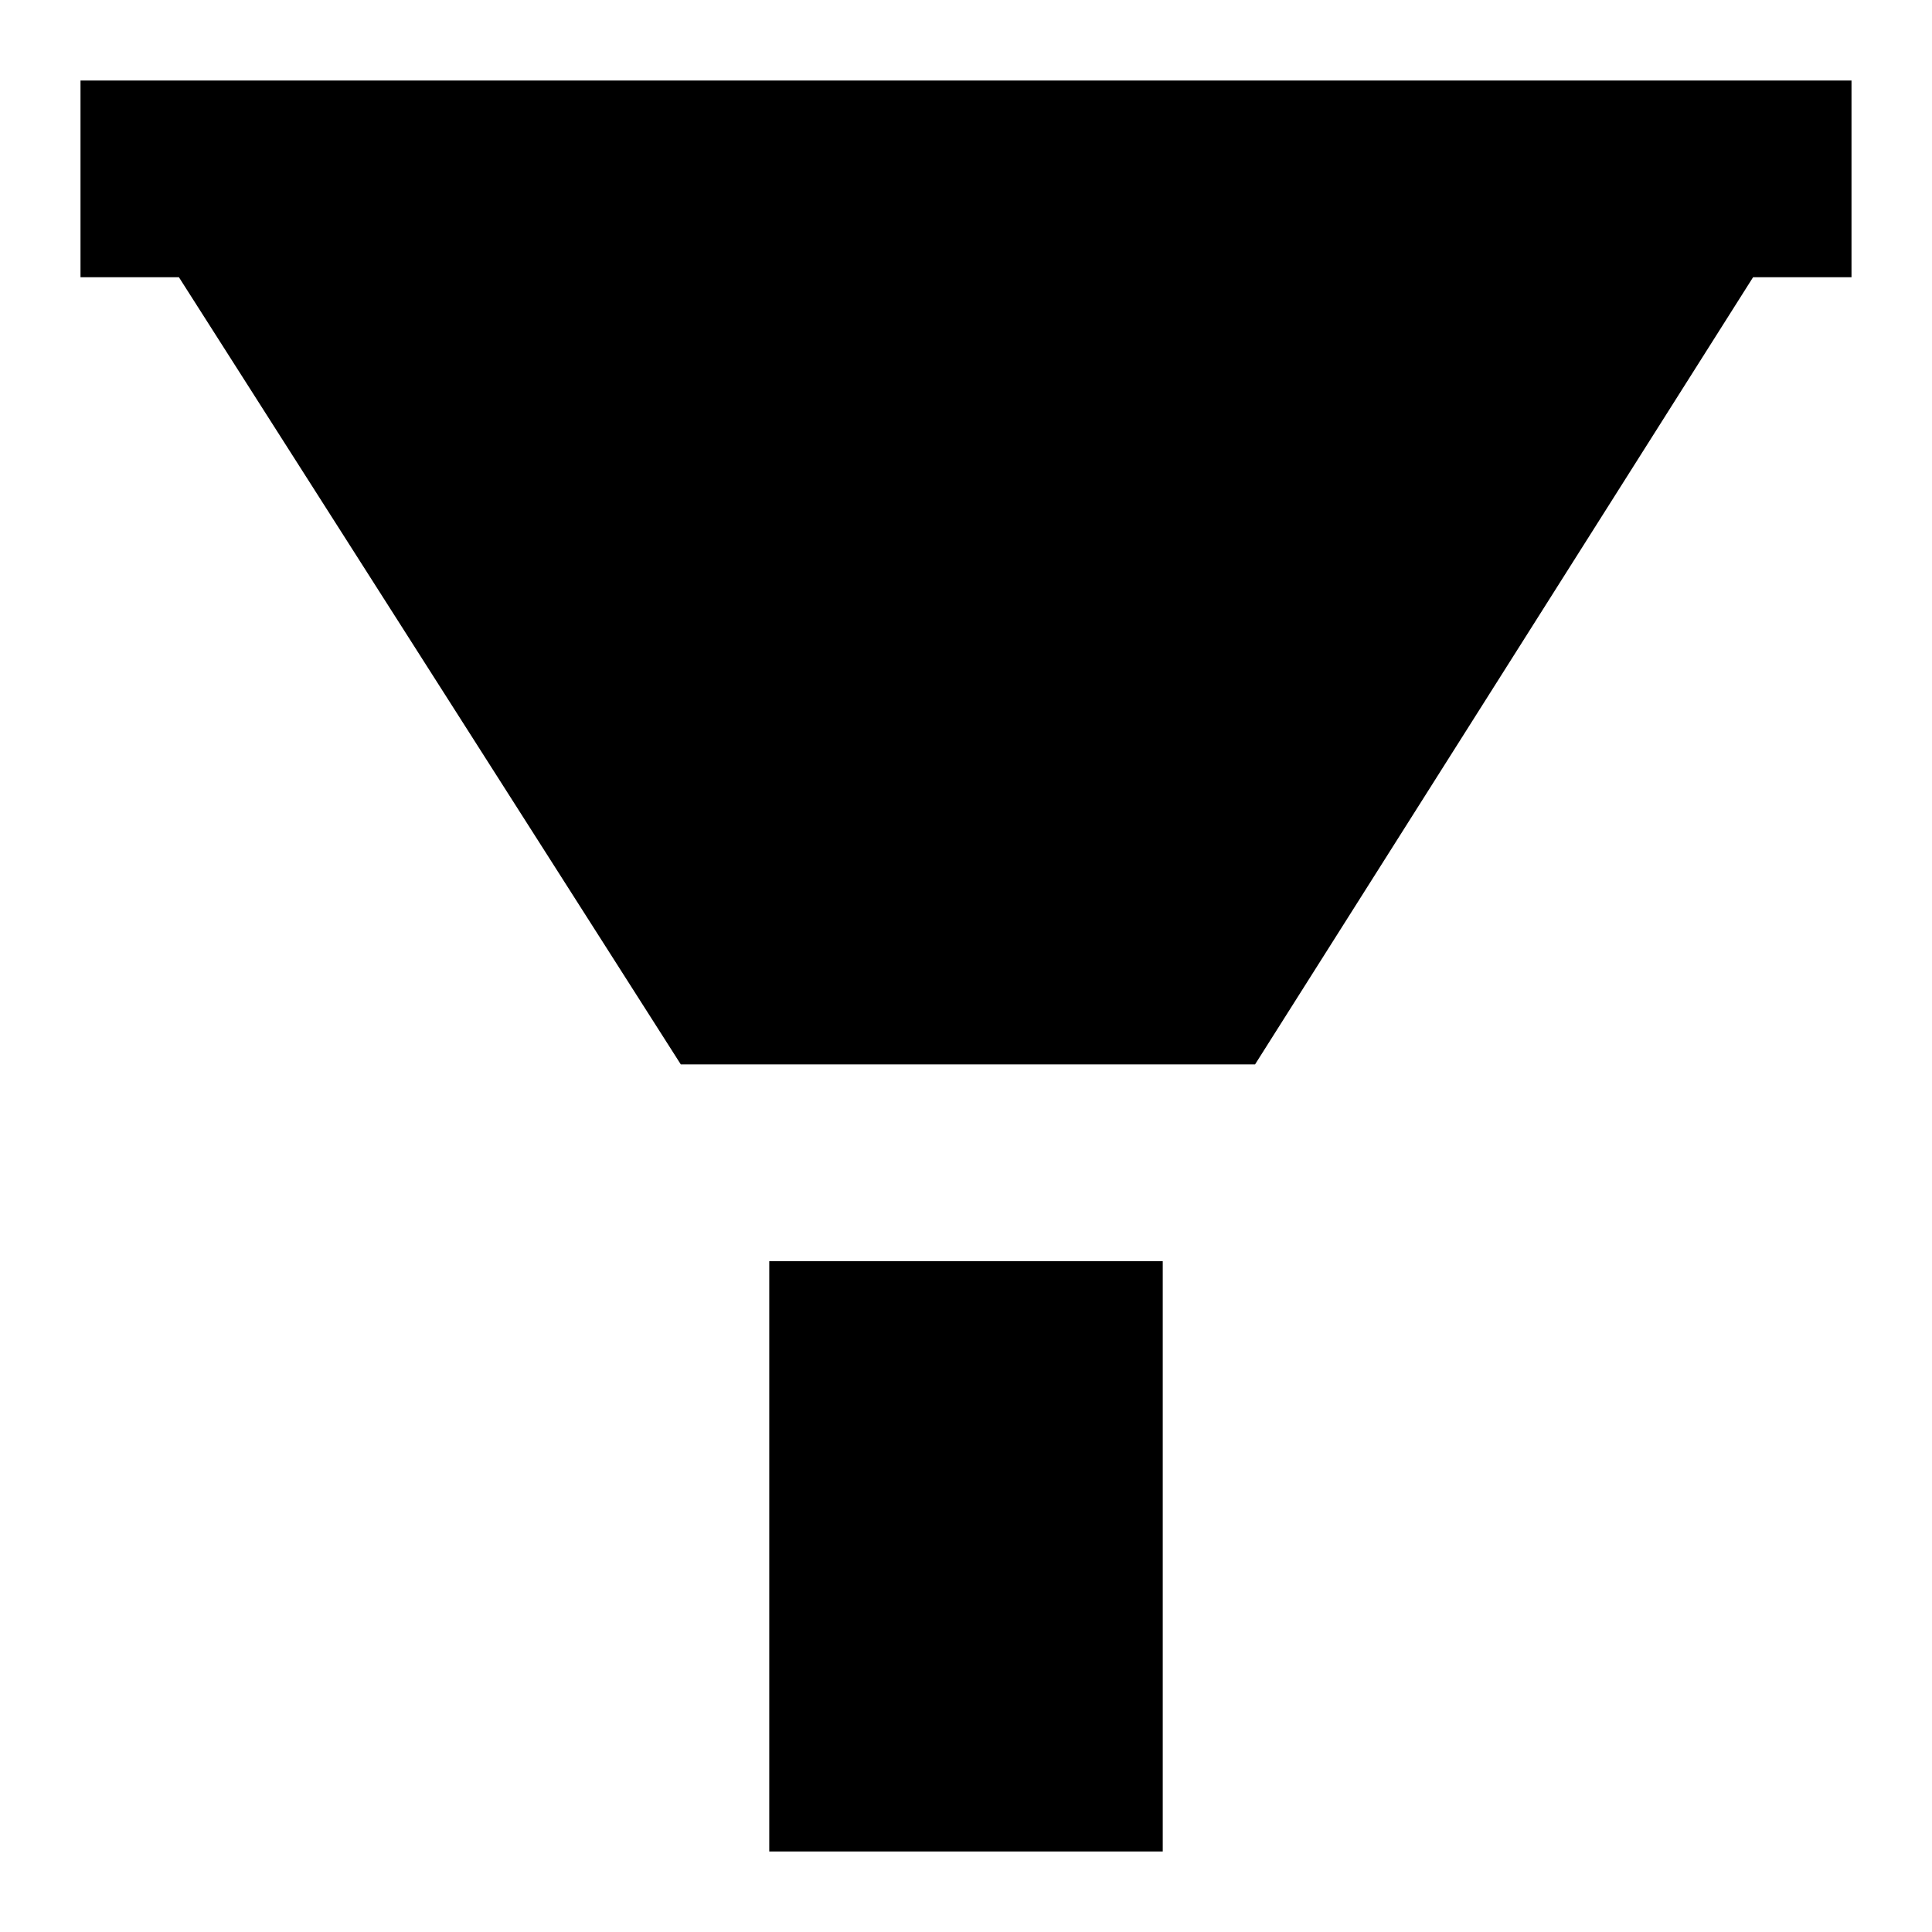 <svg width="18" height="18" viewBox="0 0 18 18" fill="currentColor" xmlns="http://www.w3.org/2000/svg">
    <path
        d="M0.75 0.75V2.583H1.667L6.343 9.917H11.693L16.333 2.583H17.25V0.75H16.333H1.667H0.75ZM7.167 11.75V17.25H10.833V11.75H7.167Z" />
</svg>